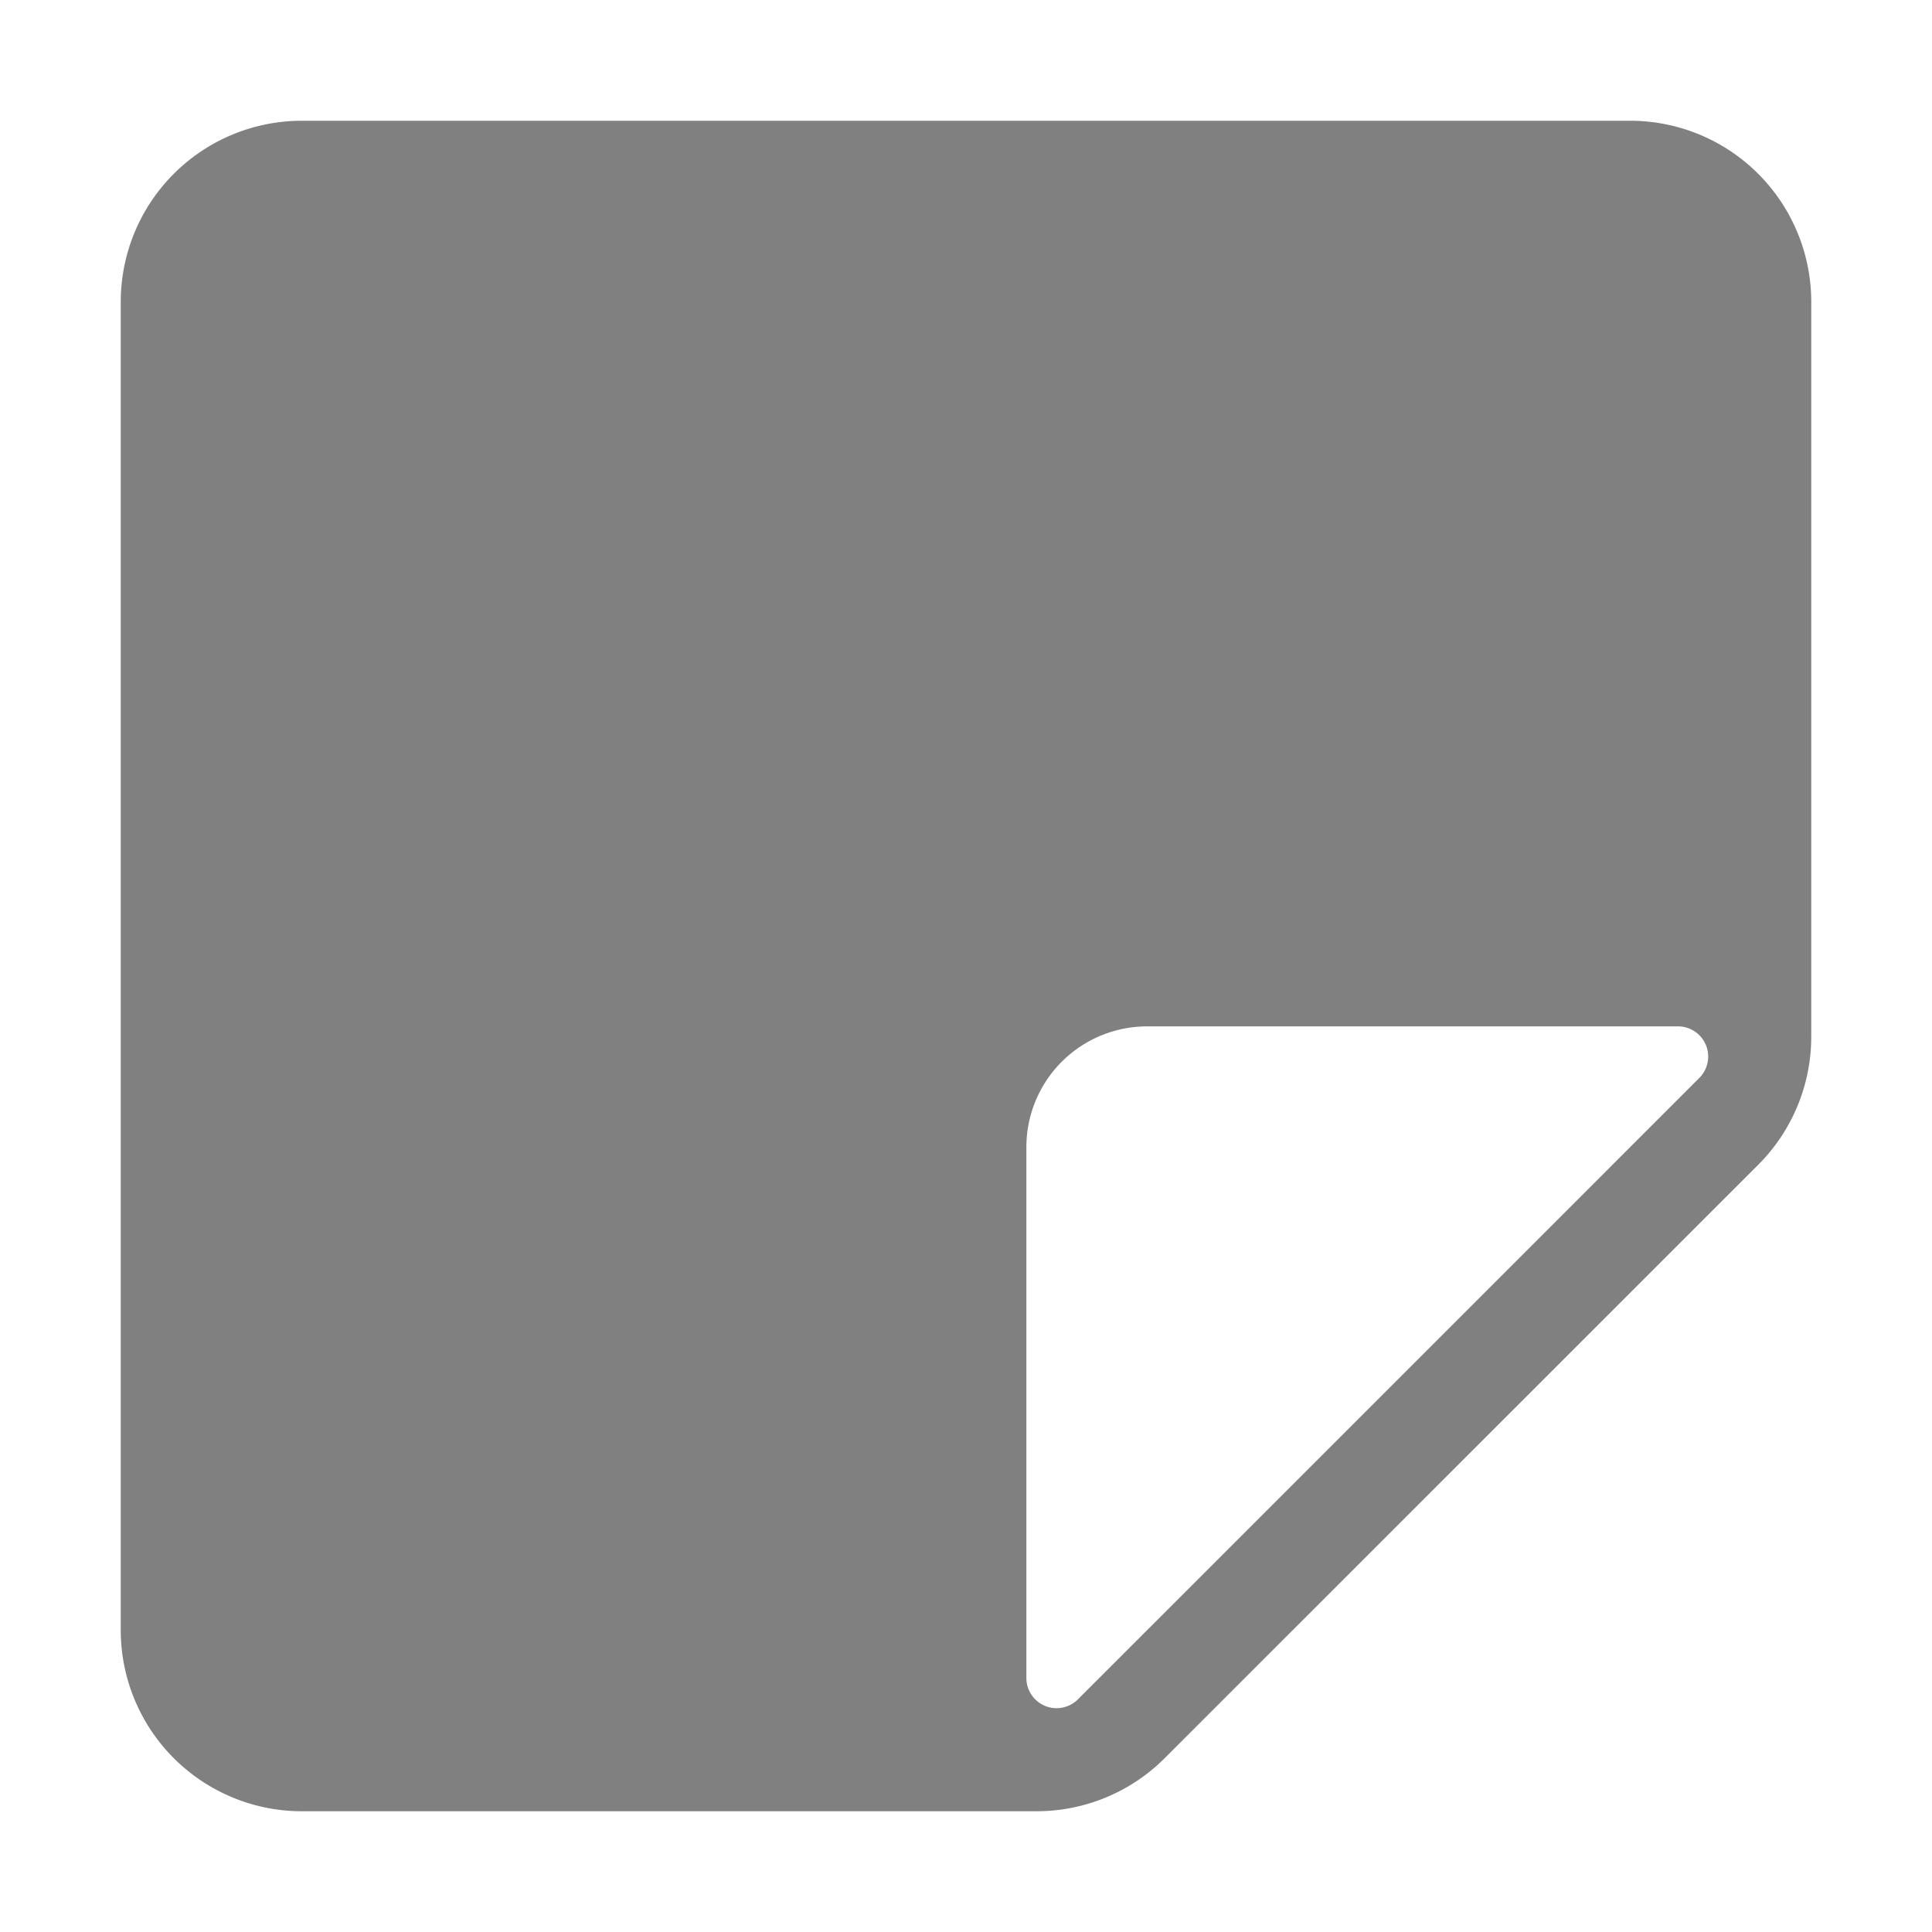 <svg xmlns="http://www.w3.org/2000/svg" width="48" height="48" fill="gray" class="bi bi-sticky-fill" viewBox="0 0 16 16">
  <path d="M2.5 1A1.5 1.5 0 0 0 1 2.5v11A1.5 1.5 0 0 0 2.5 15h6.086a1.5 1.5 0 0 0 1.06-.44l4.915-4.914A1.5 1.5 0 0 0 15 8.586V2.5A1.5 1.5 0 0 0 13.5 1zm6 8.5a1 1 0 0 1 1-1h4.396a.25.25 0 0 1 .177.427l-5.146 5.146a.25.25 0 0 1-.427-.177z"/>
</svg>